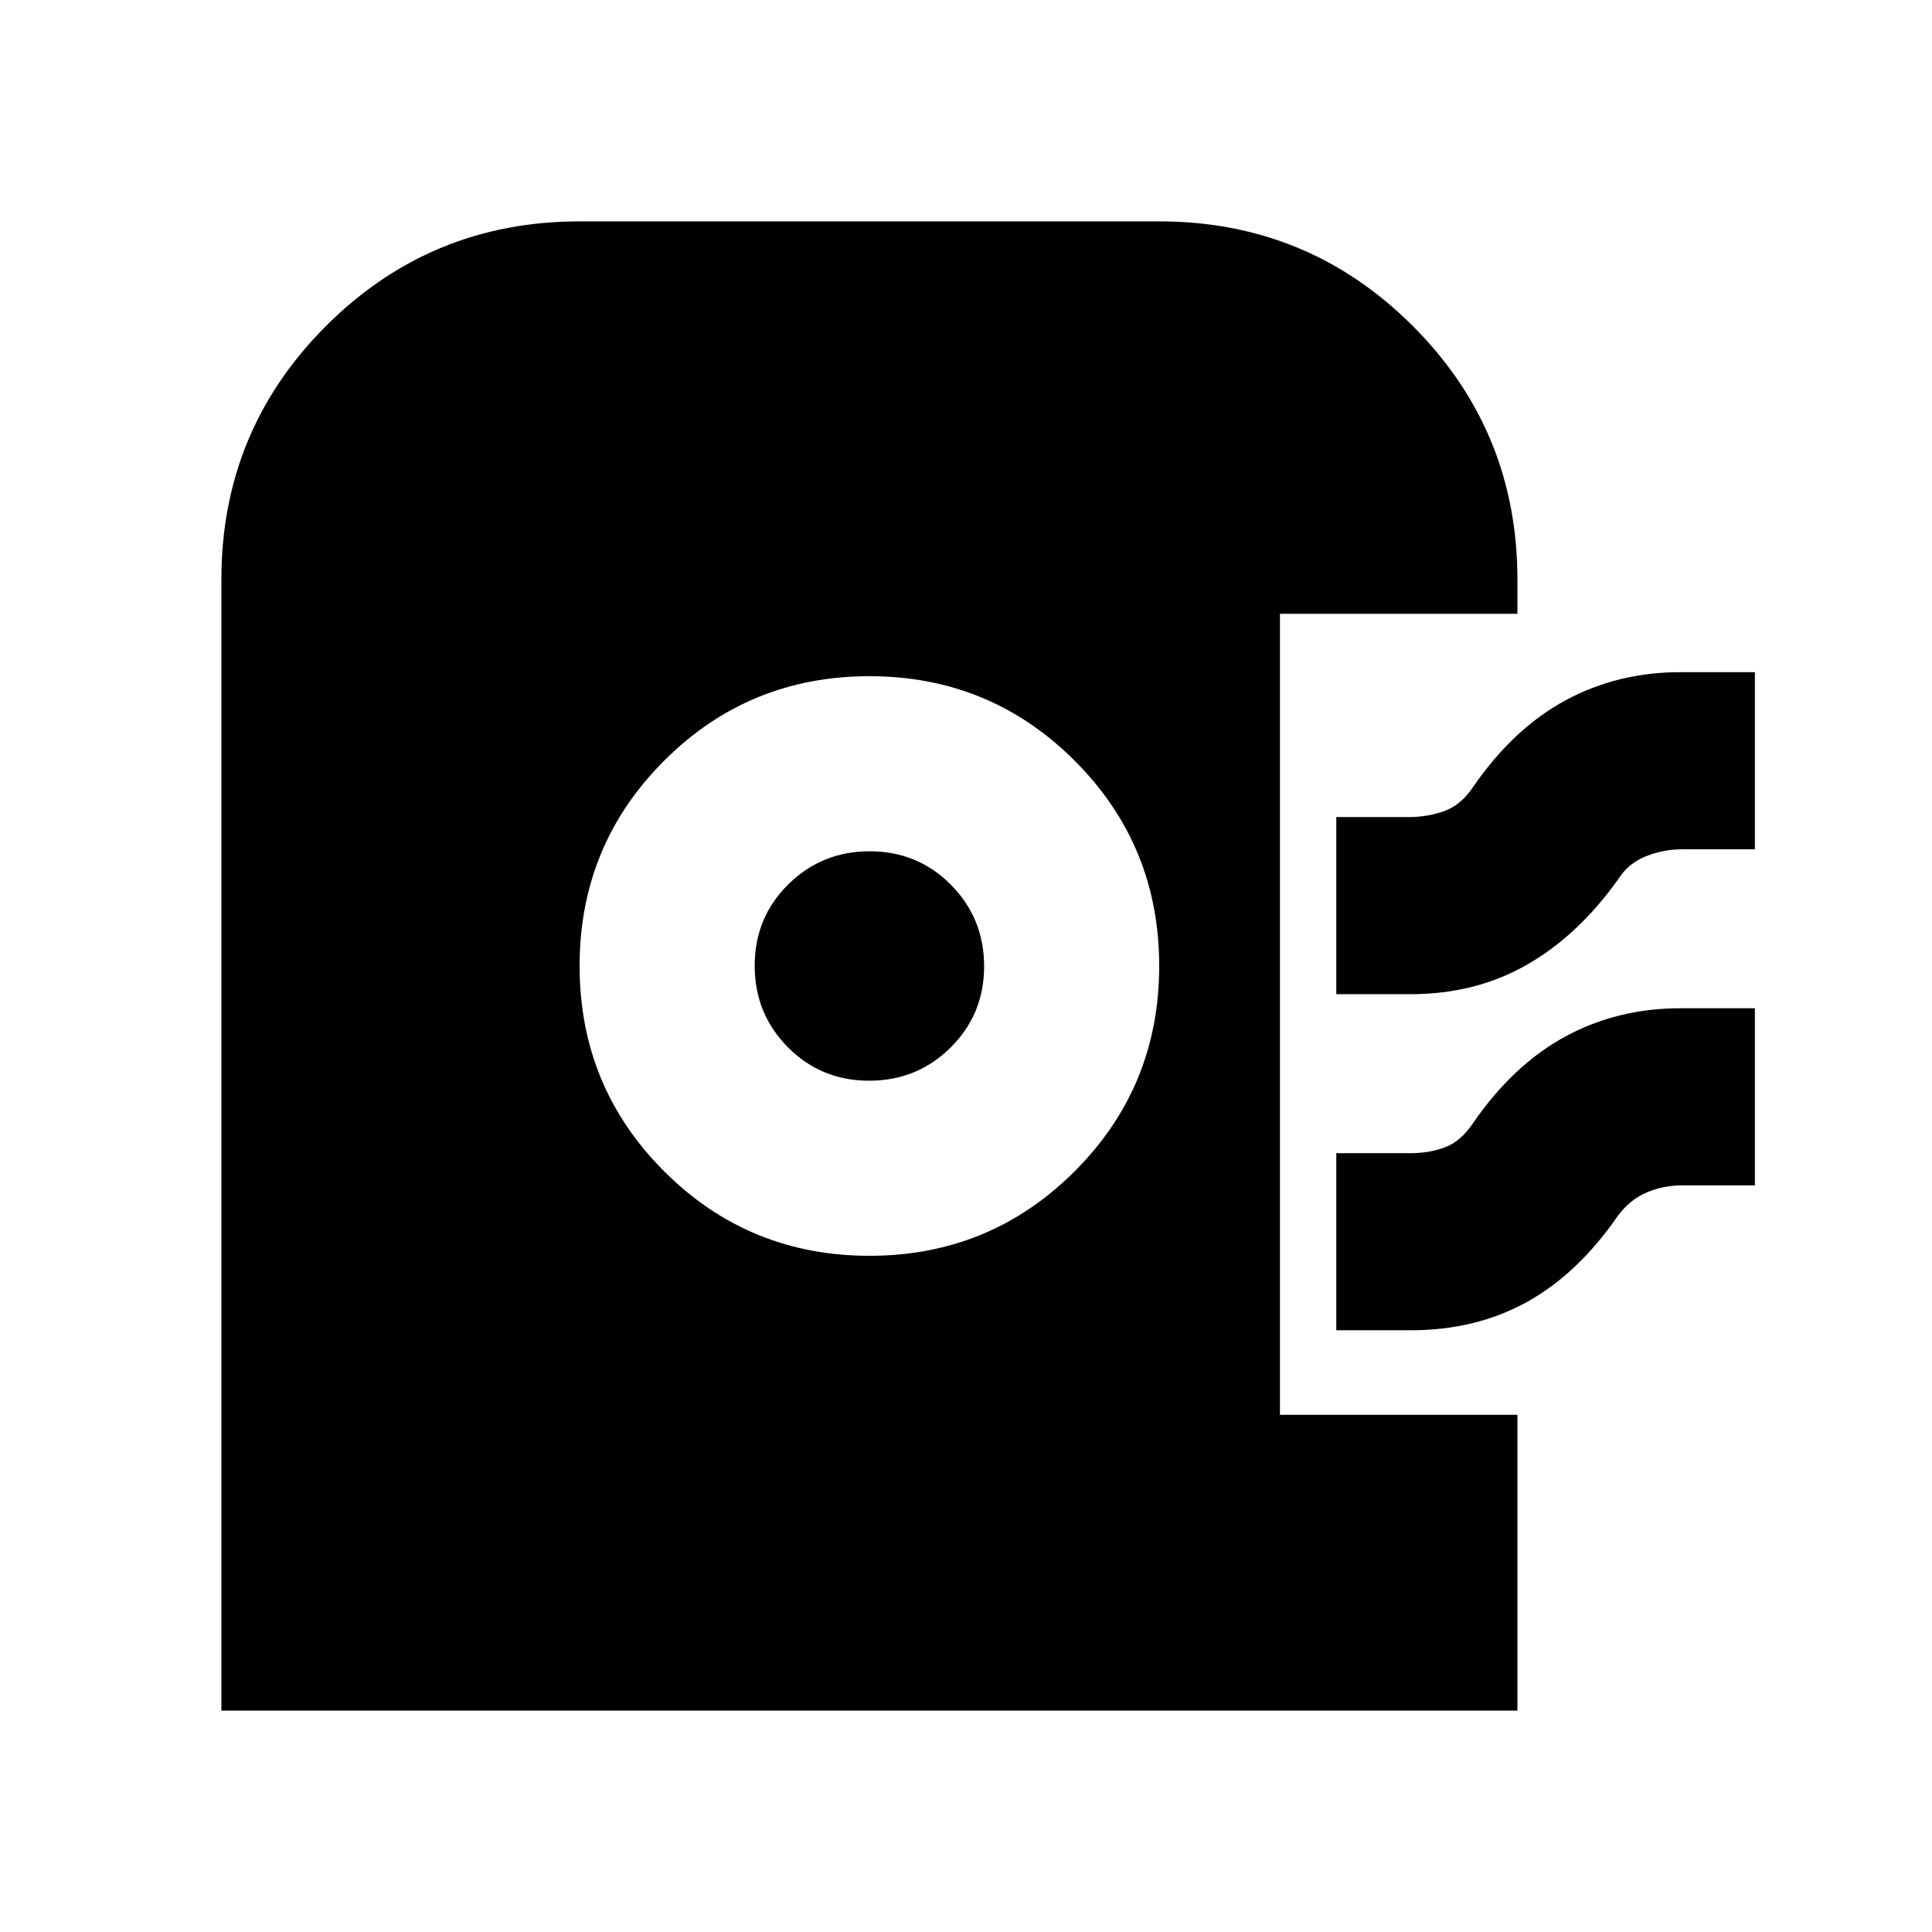 <svg xmlns="http://www.w3.org/2000/svg" height="20" viewBox="0 -960 960 960" width="20"><path d="M110-110v-562q0-74.025 51.988-126.013Q213.975-850 288-850h288q74.025 0 126.013 51.987Q754-746.025 754-672v17H636v398h118v147H110Zm322-226q60 0 102-42t42-102q0-60-42-102t-102-42q-60 0-102 42t-42 102q0 60 42 102t102 42Zm-.133-87Q408-423 391.5-439.633q-16.5-16.632-16.5-40.5Q375-504 391.633-520.5q16.632-16.5 40.5-16.5Q456-537 472.5-520.367q16.5 16.632 16.5 40.5Q489-456 472.367-439.5q-16.632 16.5-40.5 16.5ZM664-466v-88h36q9.435 0 17.717-3Q726-560 732-569q20-29 45.871-43 25.87-14 57.129-14h37v88h-36q-9.435 0-18.217 3.5Q809-531 804-523q-20 28-45.5 42.5T701-466h-37Zm0 167v-88h37q9.435 0 17.217-3Q726-393 732-402q20-29 45.871-43 25.87-14 57.129-14h37v88h-36q-9.435 0-17.717 3.5Q810-364 804-356q-20 29-45.371 43-25.37 14-57.629 14h-37Z"/></svg>
